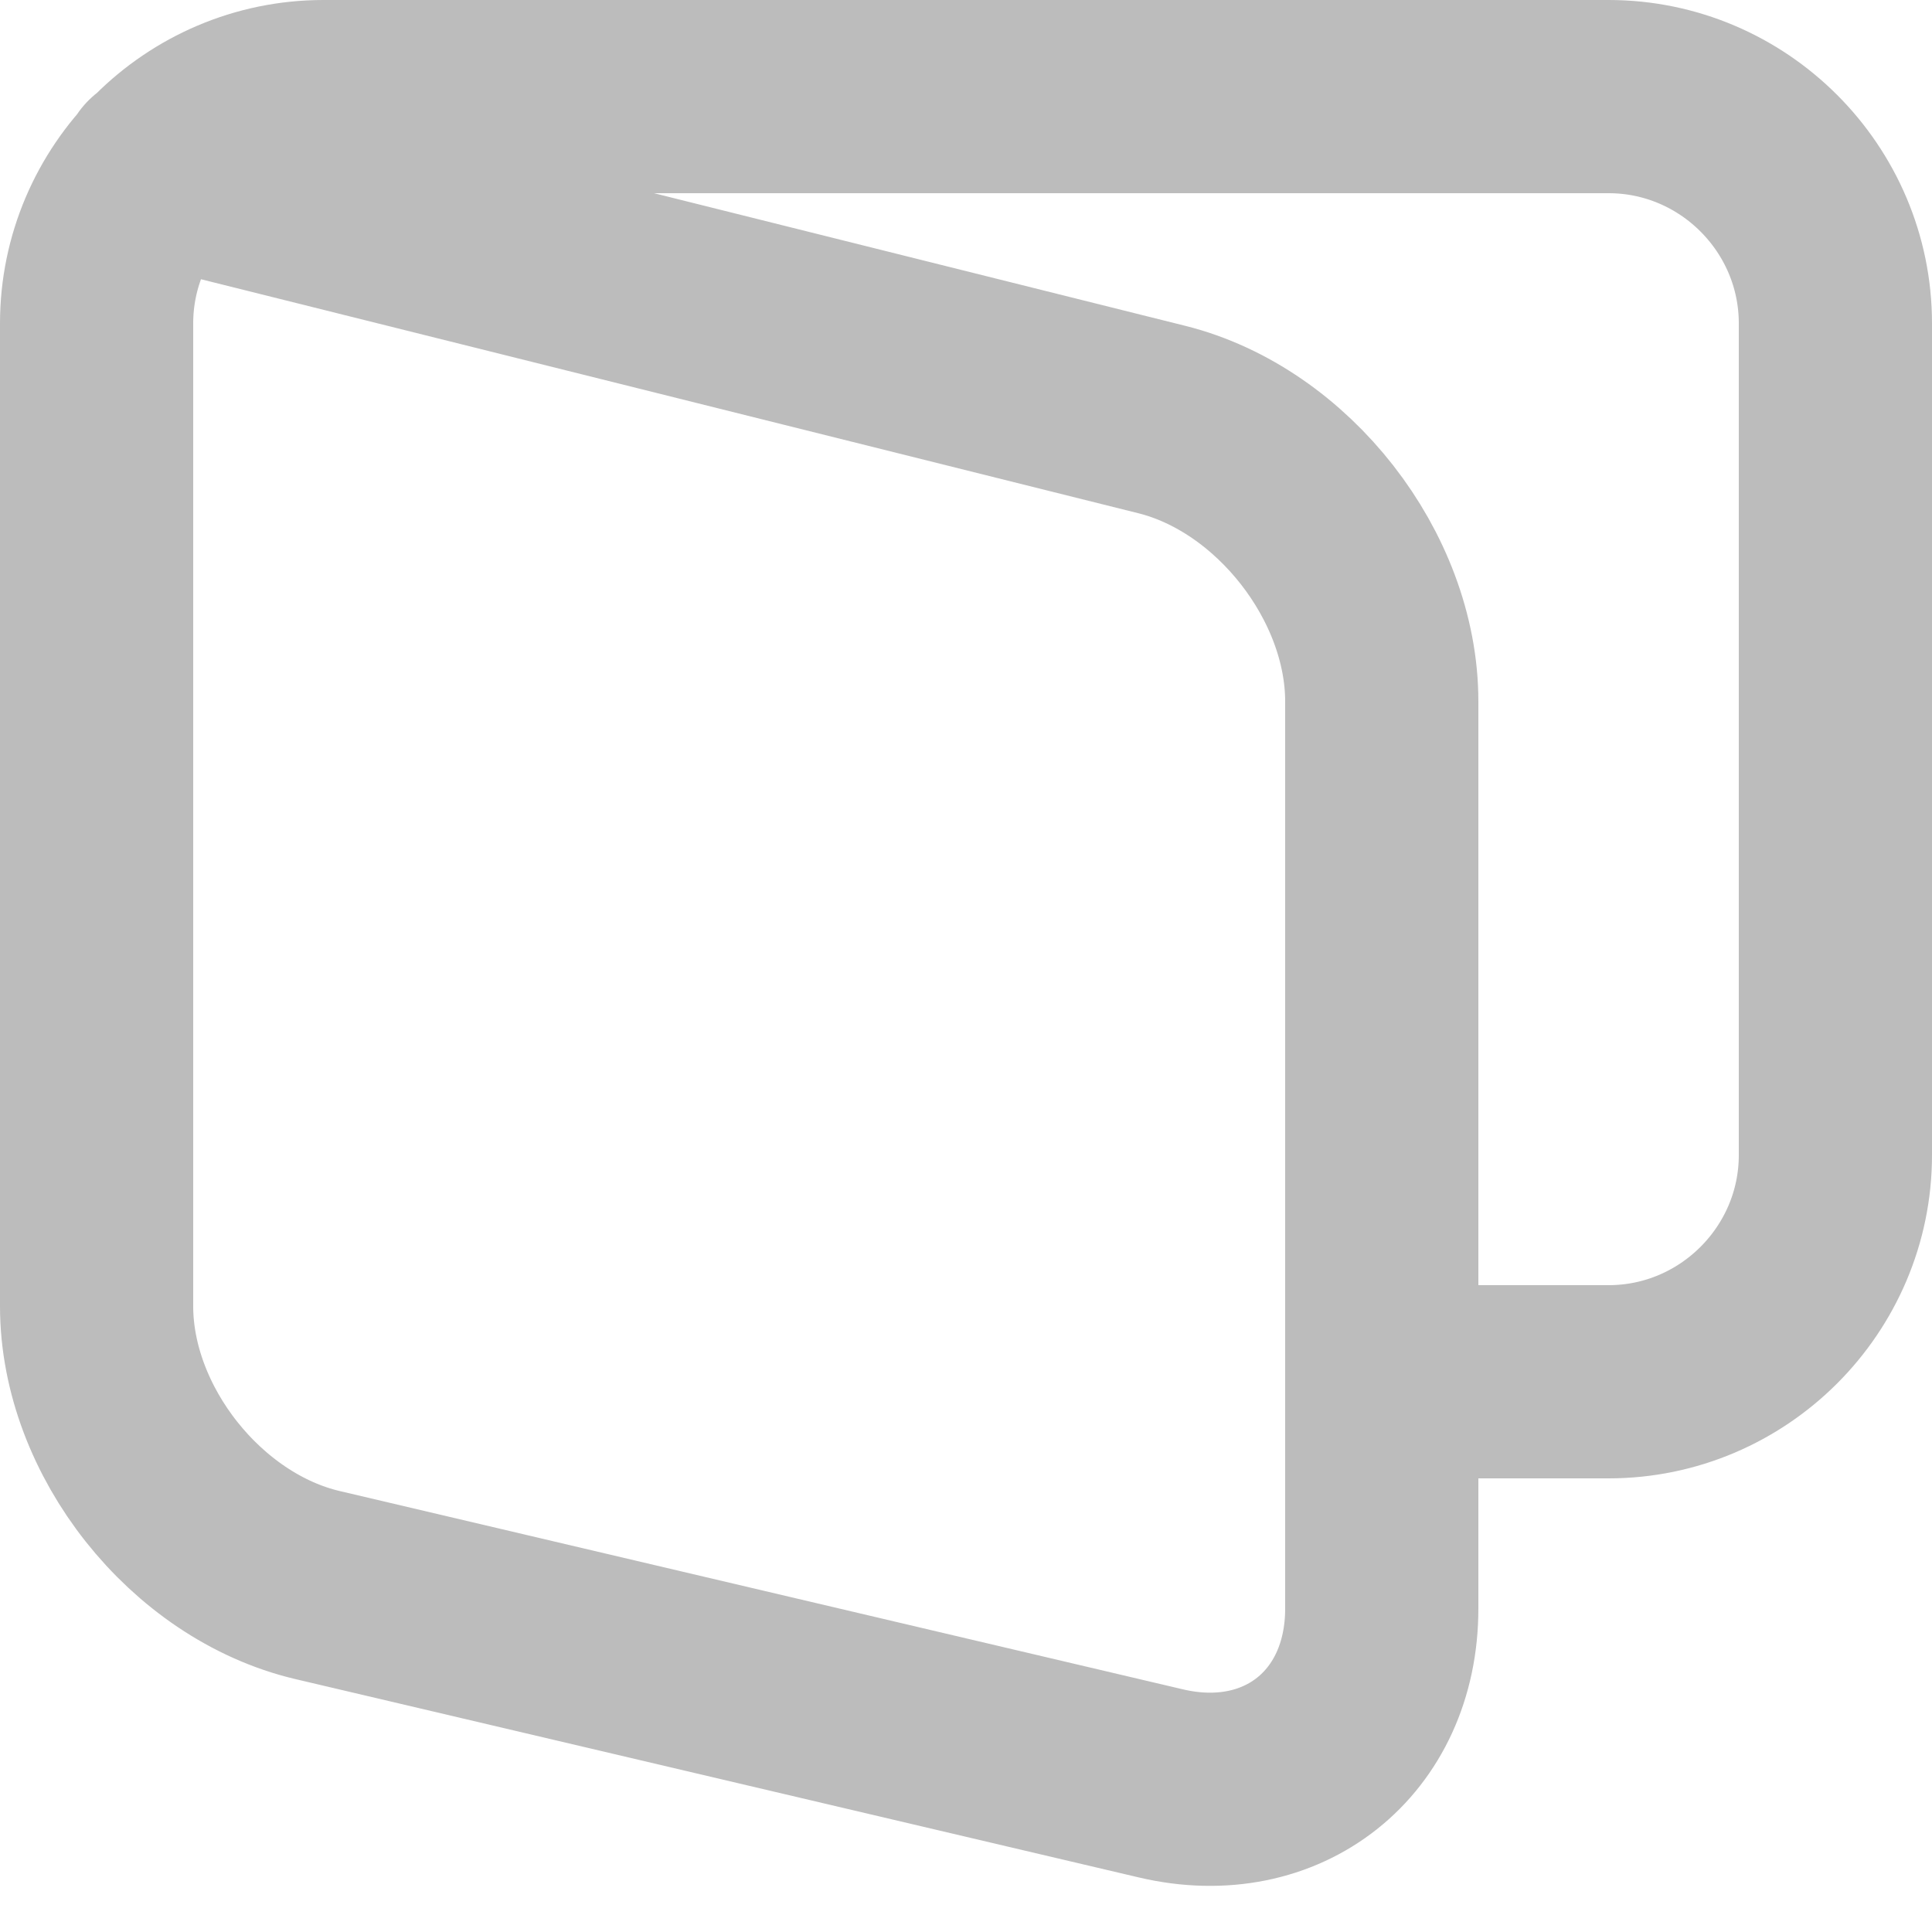 <svg width="20" height="20" viewBox="0 0 20 20" fill="none" xmlns="http://www.w3.org/2000/svg">
<path d="M1.624 1.746L12.027 4.343C13.28 4.656 14.304 5.969 14.304 7.261V16.652C14.304 17.944 13.276 18.757 12.019 18.462L3.285 16.408C2.028 16.111 1 14.813 1 13.522V3.348C1 2.056 2.057 1 3.348 1H16.652C17.944 1 19 2.056 19 3.348V11.957C19 13.248 17.944 14.304 16.652 14.304H14.304" stroke="#BCBCBC" stroke-width="2" stroke-linecap="round" stroke-linejoin="round"/>
</svg>
